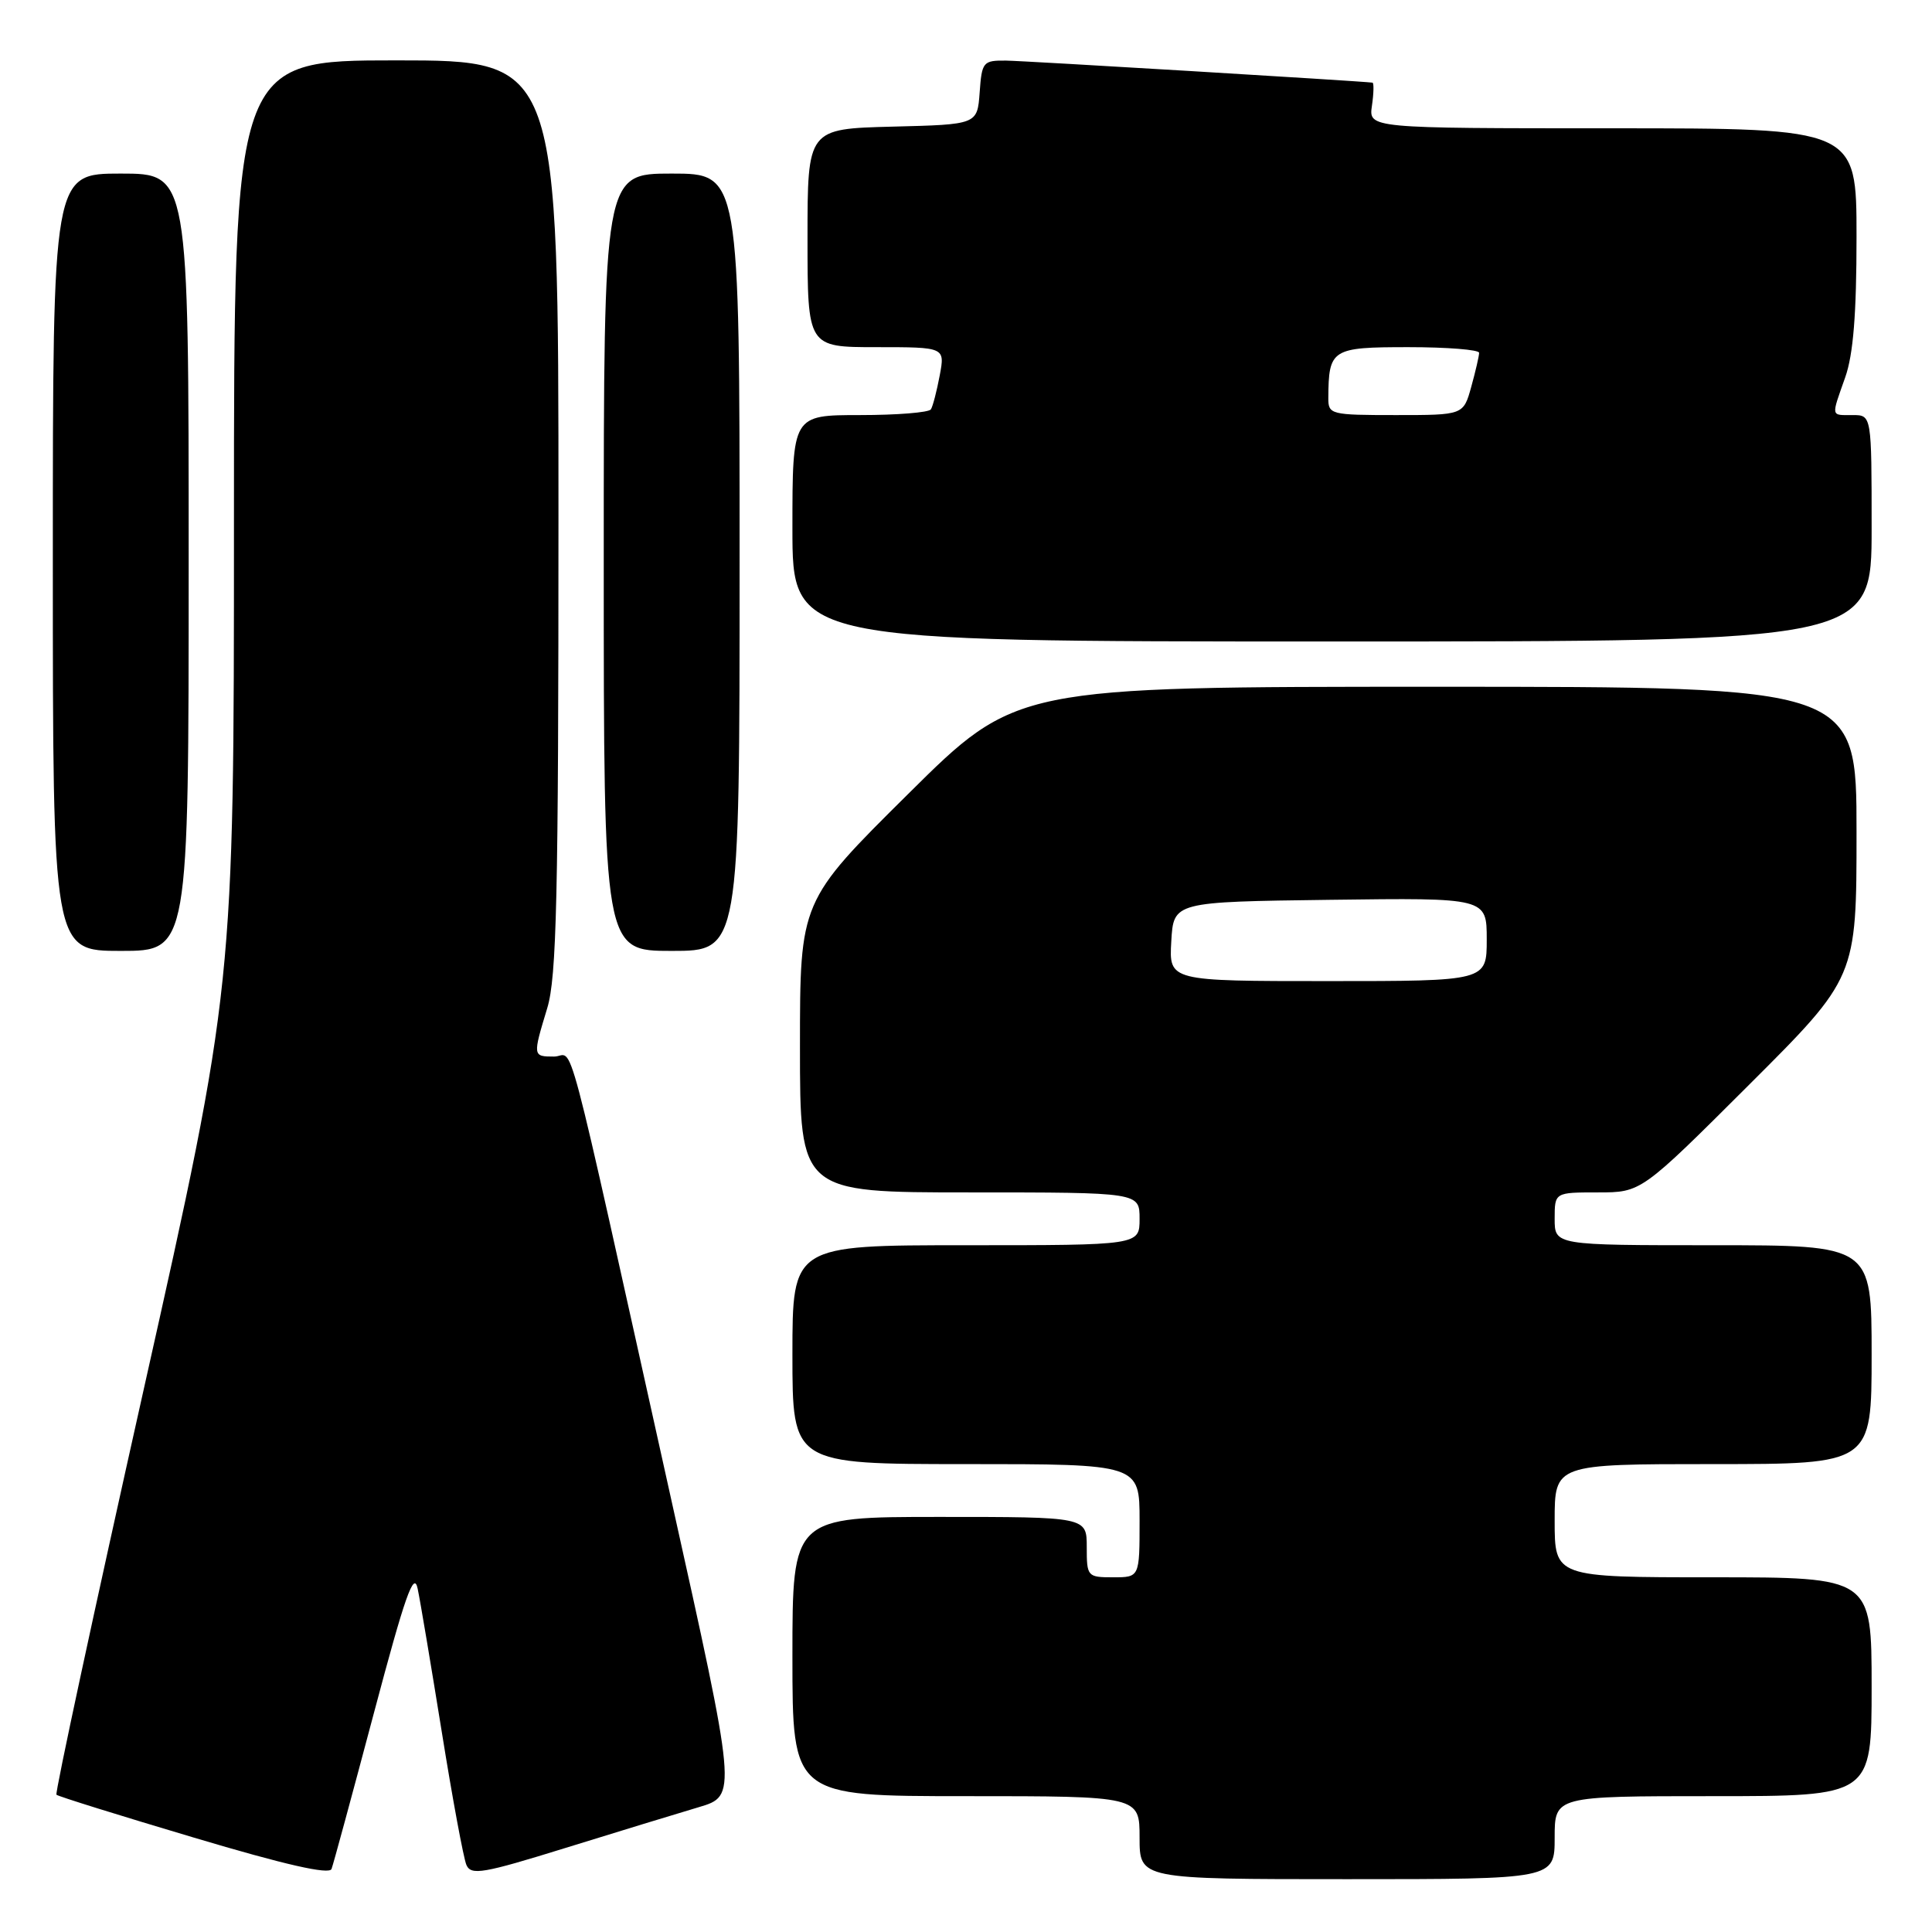 <?xml version="1.0" encoding="UTF-8" standalone="no"?>
<!DOCTYPE svg PUBLIC "-//W3C//DTD SVG 1.1//EN" "http://www.w3.org/Graphics/SVG/1.1/DTD/svg11.dtd" >
<svg xmlns="http://www.w3.org/2000/svg" xmlns:xlink="http://www.w3.org/1999/xlink" version="1.1" viewBox="0 0 256 256">
 <g >
 <path fill="currentColor"
d=" M 49.54 227.00 C 53.67 211.45 54.84 208.11 55.34 210.50 C 55.69 212.15 57.12 220.70 58.54 229.50 C 59.95 238.30 61.42 246.22 61.80 247.11 C 62.42 248.53 63.98 248.26 75.00 244.84 C 81.88 242.71 89.79 240.29 92.59 239.46 C 97.67 237.95 97.67 237.95 88.84 198.23 C 74.43 133.37 76.19 140.00 73.42 140.00 C 70.58 140.00 70.58 139.96 72.51 133.59 C 73.76 129.48 74.00 118.92 74.00 68.34 C 74.00 8.00 74.00 8.00 52.50 8.00 C 31.00 8.00 31.00 8.00 31.00 69.35 C 31.00 130.70 31.00 130.70 19.05 184.07 C 12.48 213.42 7.27 237.60 7.48 237.81 C 7.68 238.02 15.87 240.57 25.68 243.49 C 37.77 247.10 43.64 248.43 43.93 247.65 C 44.17 247.02 46.69 237.72 49.54 227.00 Z  M 206.00 243.50 C 206.00 238.00 206.00 238.00 227.00 238.00 C 248.00 238.00 248.00 238.00 248.00 223.50 C 248.00 209.00 248.00 209.00 227.00 209.00 C 206.00 209.00 206.00 209.00 206.00 201.50 C 206.00 194.00 206.00 194.00 227.00 194.00 C 248.00 194.00 248.00 194.00 248.00 179.50 C 248.00 165.00 248.00 165.00 227.00 165.00 C 206.00 165.00 206.00 165.00 206.00 161.50 C 206.00 158.00 206.00 158.00 211.74 158.00 C 217.47 158.00 217.47 158.00 231.74 143.76 C 246.00 129.53 246.00 129.53 246.00 110.26 C 246.00 91.00 246.00 91.00 190.33 91.00 C 134.65 91.00 134.65 91.00 120.33 105.21 C 106.00 119.41 106.00 119.41 106.00 138.71 C 106.00 158.00 106.00 158.00 128.50 158.00 C 151.00 158.00 151.00 158.00 151.00 161.50 C 151.00 165.00 151.00 165.00 128.00 165.00 C 105.00 165.00 105.00 165.00 105.00 179.50 C 105.00 194.00 105.00 194.00 128.00 194.00 C 151.00 194.00 151.00 194.00 151.00 201.50 C 151.00 209.00 151.00 209.00 147.50 209.00 C 144.08 209.00 144.00 208.90 144.00 205.00 C 144.00 201.00 144.00 201.00 124.50 201.00 C 105.00 201.00 105.00 201.00 105.00 219.50 C 105.00 238.00 105.00 238.00 128.00 238.00 C 151.00 238.00 151.00 238.00 151.00 243.50 C 151.00 249.00 151.00 249.00 178.50 249.00 C 206.00 249.00 206.00 249.00 206.00 243.50 Z  M 25.00 74.50 C 25.00 23.00 25.00 23.00 16.00 23.00 C 7.00 23.00 7.00 23.00 7.00 74.50 C 7.00 126.00 7.00 126.00 16.00 126.00 C 25.00 126.00 25.00 126.00 25.00 74.50 Z  M 98.00 74.50 C 98.00 23.00 98.00 23.00 89.00 23.00 C 80.00 23.00 80.00 23.00 80.00 74.50 C 80.00 126.00 80.00 126.00 89.00 126.00 C 98.00 126.00 98.00 126.00 98.00 74.50 Z  M 248.00 70.00 C 248.00 55.00 248.00 55.00 245.50 55.00 C 242.55 55.00 242.62 55.34 244.50 50.00 C 245.57 46.98 246.00 41.60 246.00 31.37 C 246.00 17.00 246.00 17.00 213.67 17.00 C 181.35 17.00 181.35 17.00 181.79 14.00 C 182.03 12.35 182.06 10.98 181.86 10.95 C 180.06 10.73 135.74 8.06 133.31 8.03 C 130.26 8.00 130.10 8.19 129.81 12.25 C 129.50 16.50 129.50 16.50 118.25 16.78 C 107.00 17.07 107.00 17.07 107.00 31.53 C 107.00 46.00 107.00 46.00 116.11 46.00 C 125.22 46.00 125.22 46.00 124.52 49.74 C 124.13 51.80 123.61 53.83 123.35 54.24 C 123.09 54.66 118.86 55.00 113.94 55.00 C 105.00 55.00 105.00 55.00 105.00 70.00 C 105.00 85.00 105.00 85.00 176.50 85.00 C 248.00 85.00 248.00 85.00 248.00 70.00 Z  M 155.20 124.75 C 155.50 119.50 155.50 119.50 176.25 119.23 C 197.00 118.96 197.00 118.96 197.00 124.48 C 197.00 130.00 197.00 130.00 175.95 130.00 C 154.90 130.00 154.90 130.00 155.20 124.75 Z  M 176.01 52.75 C 176.05 46.24 176.43 46.00 186.62 46.00 C 191.78 46.00 196.00 46.34 195.99 46.75 C 195.99 47.16 195.52 49.19 194.95 51.25 C 193.91 55.00 193.91 55.00 184.95 55.00 C 176.33 55.00 176.00 54.92 176.01 52.75 Z "/>
</g>
</svg>